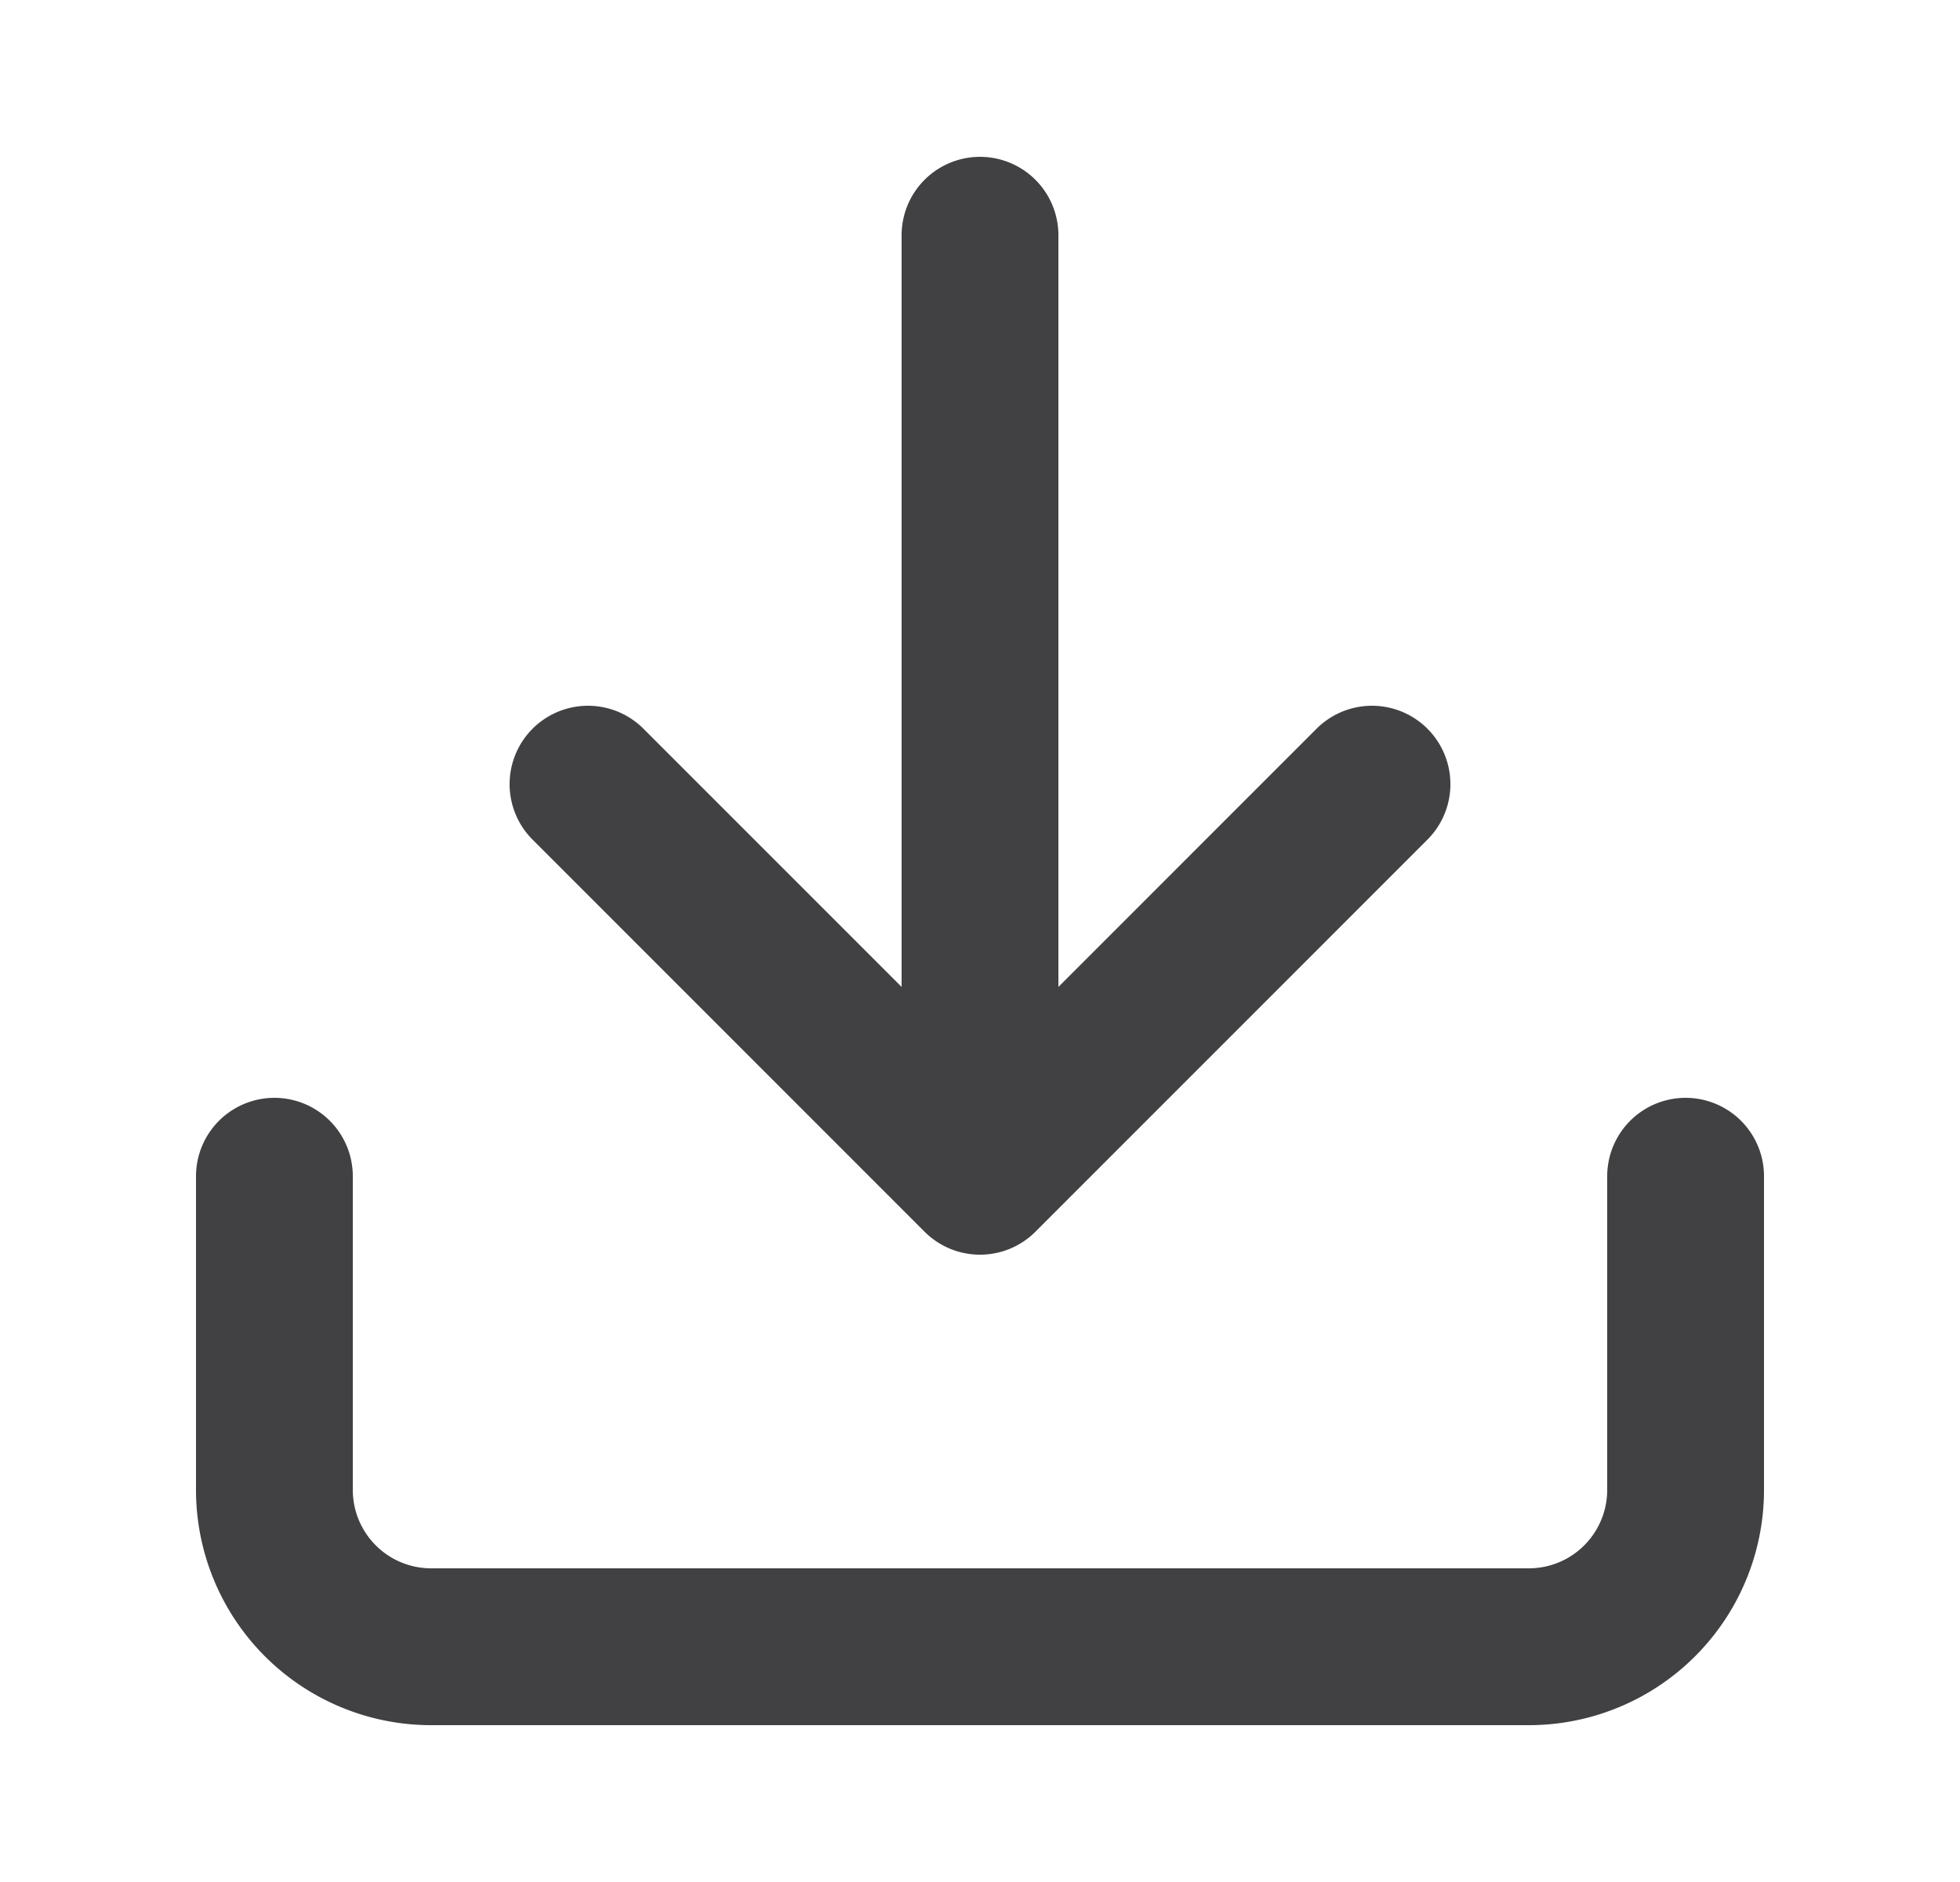 <svg width="25" height="24" fill="none" xmlns="http://www.w3.org/2000/svg"><path d="M21.5 15v4a2 2 0 01-2 2h-14a2 2 0 01-2-2v-4m4-5l5 5 5-5m-5 5V3" stroke="#414042" stroke-width="2" stroke-linecap="round" stroke-linejoin="round"/></svg>